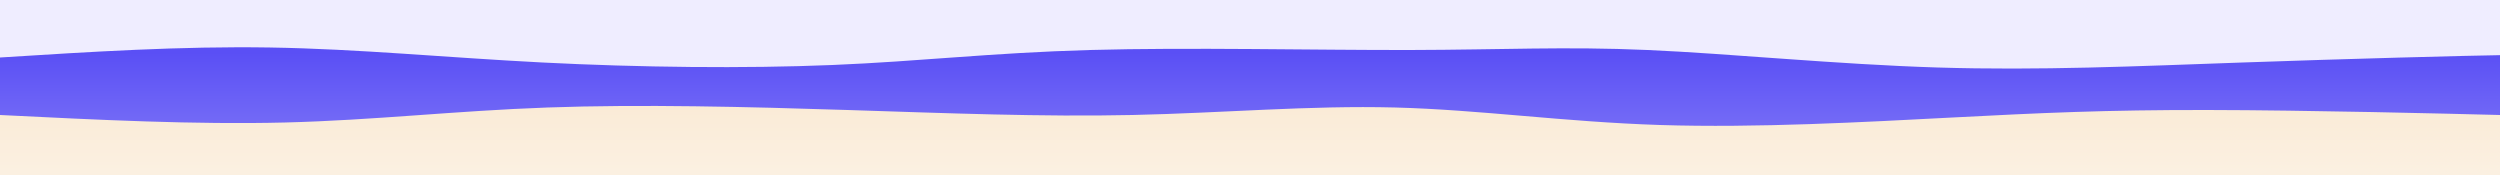 <svg width="1000" height="70" xmlns="http://www.w3.org/2000/svg"><defs><linearGradient id="a" gradientTransform="rotate(90)"><stop offset="5%" stop-color="#5a4ff5"/><stop offset="95%" stop-color="#837bf7"/></linearGradient><linearGradient id="b" gradientTransform="rotate(90)"><stop offset="5%" stop-color="#faebd7"/><stop offset="95%" stop-color="#fbf0e1"/></linearGradient></defs><path fill="#efedff" d="M0 0h1000v70H0z"/><path d="M0 23c36.222-2.29 72.444-4.58 108-4 35.556.58 70.444 4.029 109 6s80.778 2.465 116 1c35.222-1.465 63.445-4.888 103-6s90.442.086 128 0c37.558-.086 61.788-1.457 95 0s75.407 5.741 116 7c40.593 1.259 79.583-.507 122-2 42.417-1.493 88.262-2.712 106-3 17.738-.288 7.369.356 37 1l-40 47H0Z" fill="url(#a)"/><path d="M0 46c39.188 1.95 78.375 3.901 114 3 35.625-.901 67.687-4.654 105-6s79.878-.285 120 1 77.8 2.794 114 2 70.92-3.89 105-3c34.08.89 67.519 5.766 106 7 38.481 1.234 82.005-1.174 117-3 34.995-1.826 61.46-3.068 102-3 40.54.068 95.154 1.448 117 2 21.846.552 10.923.276 40 0l-40 24H0Z" fill="url(#b)"/></svg>